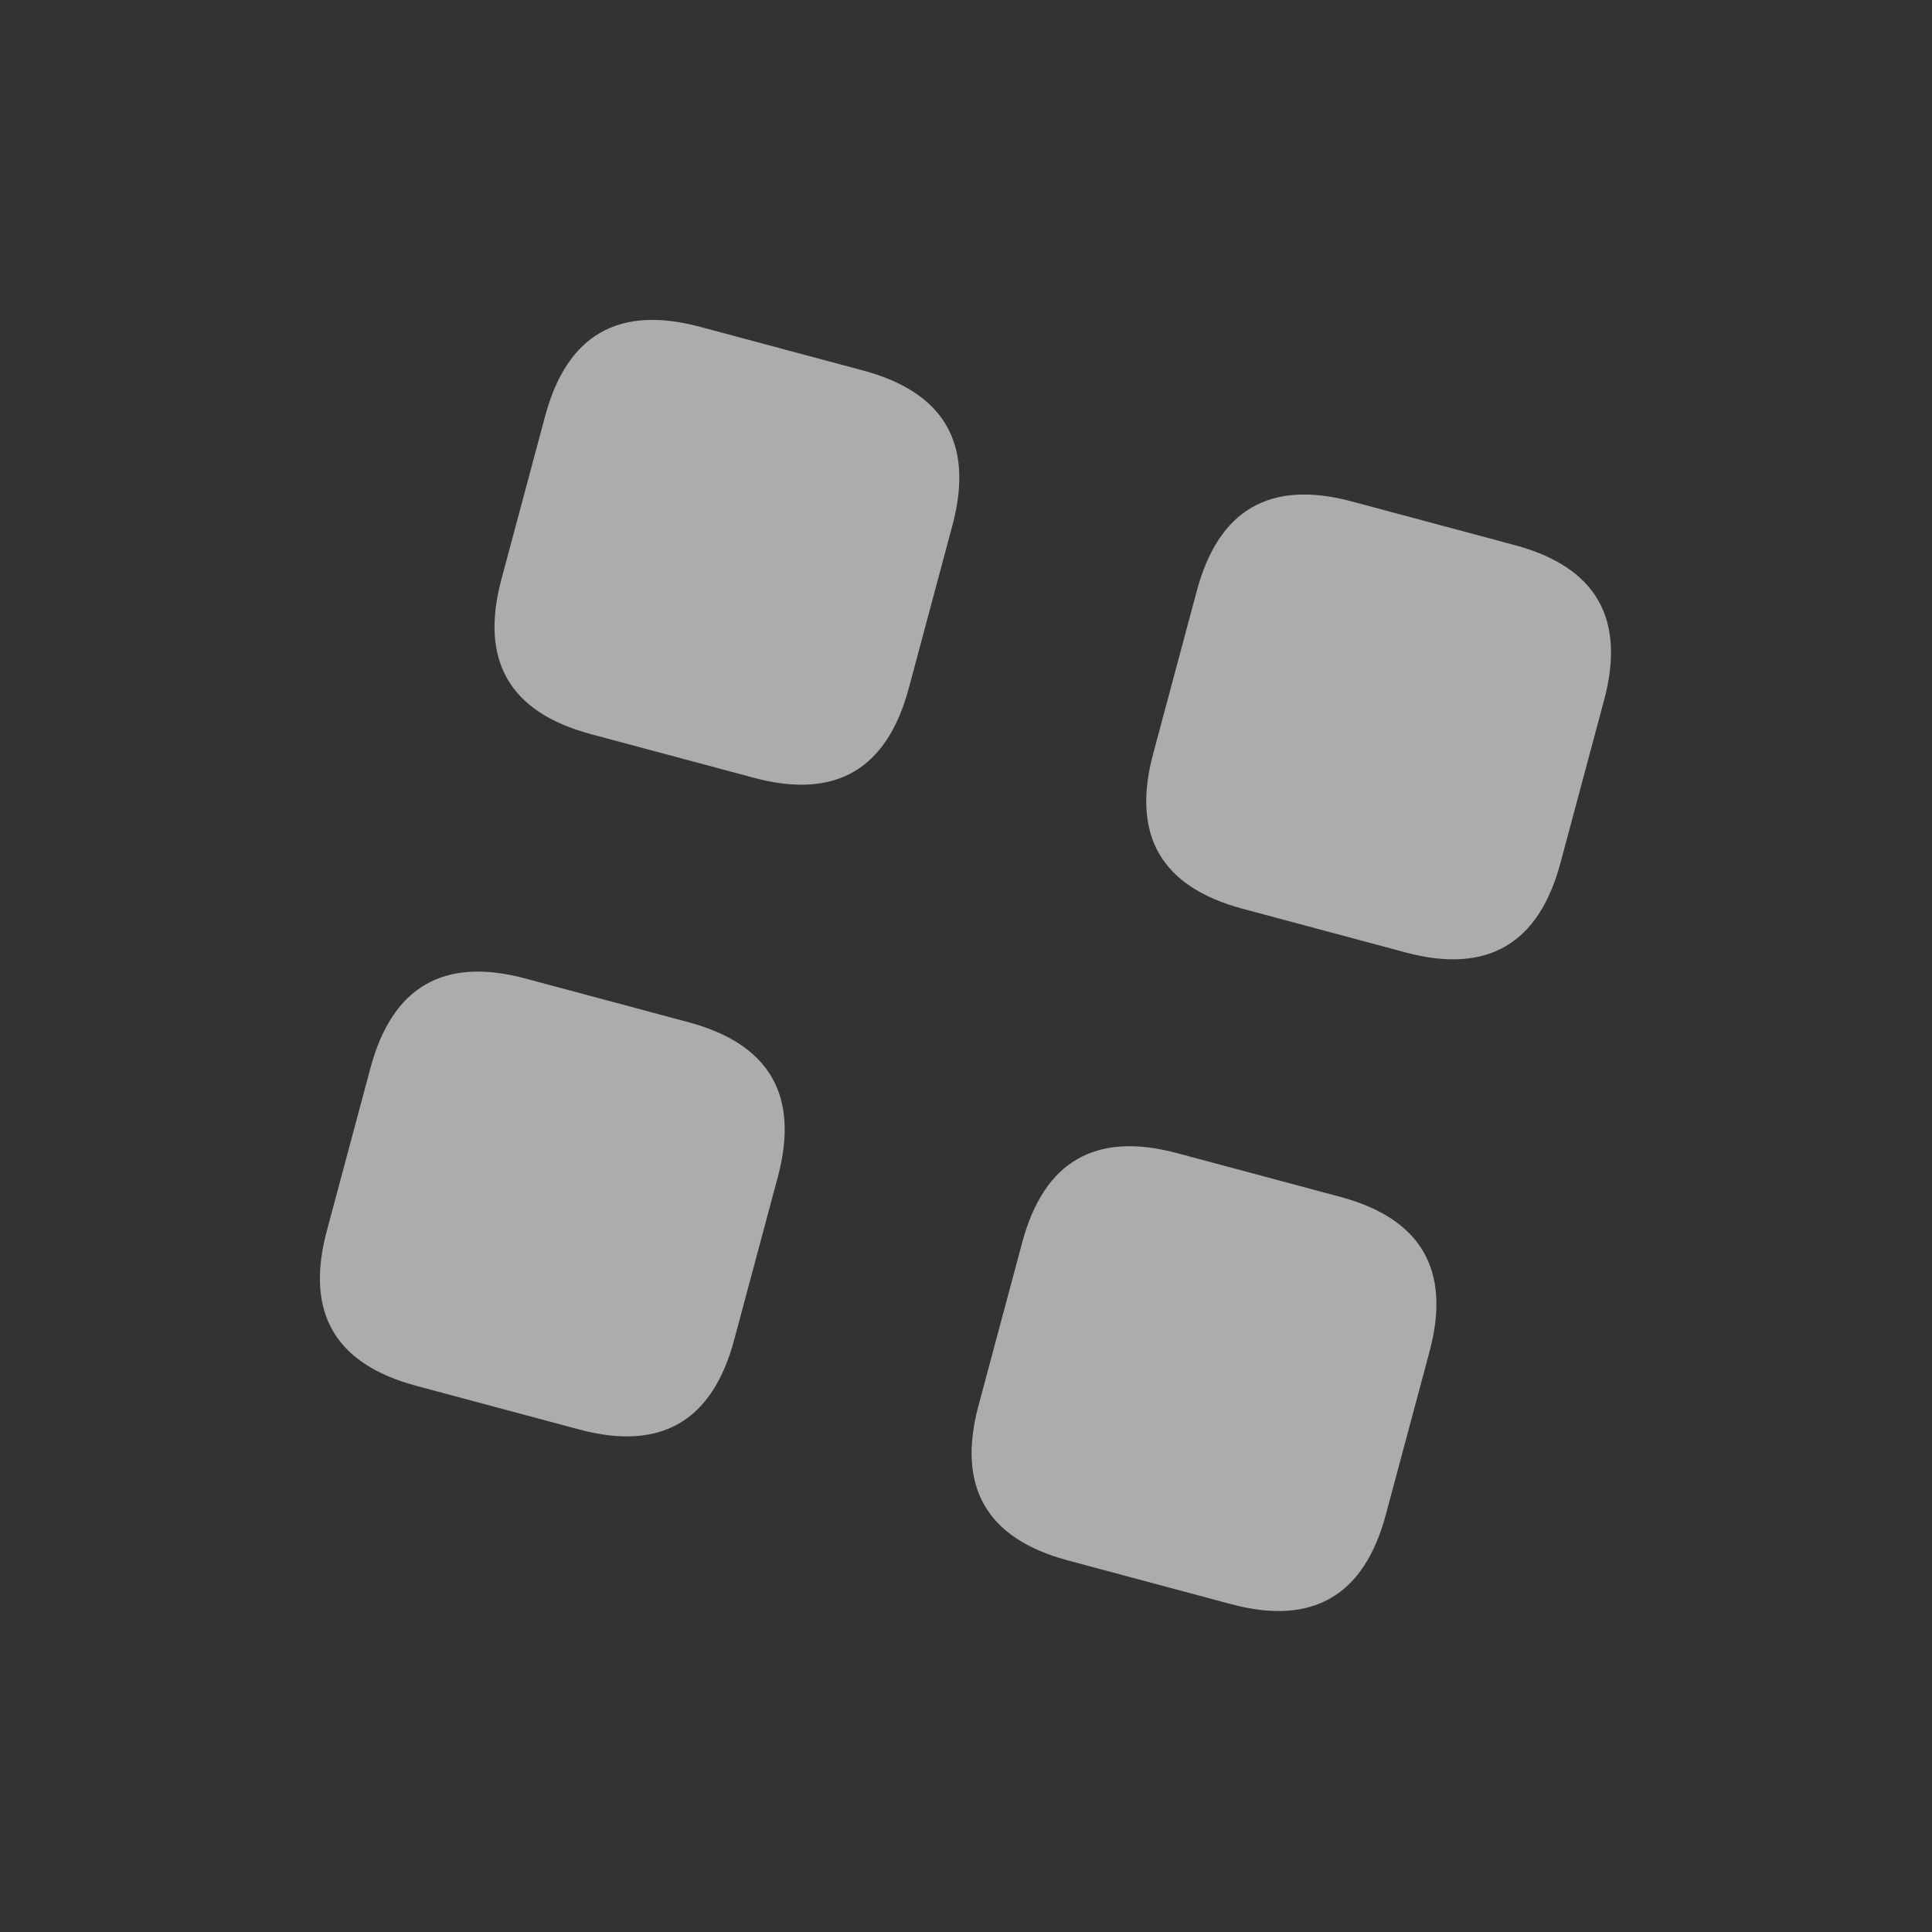<svg width="401" height="401" viewBox="0 0 401 401" fill="none" xmlns="http://www.w3.org/2000/svg">
<rect x="0" y="0" width="401" height="401" fill="#333333" stroke="none"/>
<style>
   path {
    stroke-dasharray: 1500;
    stroke-dashoffset: 1500;
    animation: dash 8s cubic-bezier(0.4, 0.0, 0.2, 1) infinite, colorChange 8s ease-in-out alternate infinite;
  }

  @keyframes dash {
    to {
      stroke-dashoffset: 0;
    }
  }
</style><path d="M188.618 142.868L197.679 109.051C202.209 92.143 196.021 81.423 179.112 76.893L145.296 67.832C128.387 63.301 117.668 69.49 113.137 86.398L104.076 120.215C99.546 137.123 105.735 147.843 122.643 152.373L156.459 161.434C173.368 165.965 184.087 159.776 188.618 142.868Z" fill="white" fill-opacity="0.59"/>
<path d="M323.884 179.112L332.945 145.296C337.476 128.387 331.287 117.668 314.378 113.137L280.562 104.076C263.654 99.546 252.934 105.734 248.404 122.643L239.343 156.459C234.812 173.368 241.001 184.087 257.909 188.618L291.726 197.679C308.634 202.209 319.353 196.02 323.884 179.112Z" fill="white" fill-opacity="0.59"/>
<path d="M152.373 278.134L161.434 244.317C165.965 227.409 159.776 216.69 142.868 212.159L109.051 203.098C92.143 198.567 81.424 204.756 76.893 221.664L67.832 255.481C63.301 272.389 69.49 283.109 86.398 287.639L120.215 296.7C137.123 301.231 147.843 295.042 152.373 278.134Z" fill="white" fill-opacity="0.59"/>
<path d="M287.639 314.378L296.701 280.562C301.231 263.653 295.042 252.934 278.134 248.403L244.317 239.342C227.409 234.812 216.69 241.001 212.159 257.909L203.098 291.725C198.568 308.634 204.756 319.353 221.665 323.884L255.481 332.945C272.389 337.475 283.109 331.286 287.639 314.378Z" fill="white" fill-opacity="0.59"/>
<path d="M56.224 62.087C67.505 19.986 110.597 -4.894 152.699 6.388L194.969 17.714M296.419 44.897L338.69 56.224C380.791 67.505 405.67 110.597 394.389 152.698L383.063 194.969M344.553 338.689C333.272 380.791 290.18 405.67 248.078 394.389L222.716 387.593M104.358 355.879L62.087 344.553C19.986 333.272 -4.893 290.18 6.388 248.078L17.714 205.807M197.679 109.051L188.618 142.868C184.087 159.776 173.368 165.965 156.459 161.434L122.643 152.373C105.735 147.843 99.546 137.123 104.076 120.215L113.137 86.398C117.668 69.49 128.387 63.301 145.296 67.832L179.112 76.893C196.021 81.423 202.209 92.143 197.679 109.051ZM332.945 145.296L323.884 179.112C319.353 196.02 308.634 202.209 291.726 197.679L257.909 188.618C241.001 184.087 234.812 173.368 239.343 156.459L248.404 122.643C252.934 105.734 263.654 99.546 280.562 104.076L314.378 113.137C331.287 117.668 337.476 128.387 332.945 145.296ZM161.434 244.317L152.373 278.134C147.843 295.042 137.123 301.231 120.215 296.7L86.398 287.639C69.49 283.109 63.301 272.389 67.832 255.481L76.893 221.664C81.424 204.756 92.143 198.567 109.051 203.098L142.868 212.159C159.776 216.69 165.965 227.409 161.434 244.317ZM296.701 280.562L287.639 314.378C283.109 331.286 272.389 337.475 255.481 332.945L221.665 323.884C204.756 319.353 198.568 308.634 203.098 291.725L212.159 257.909C216.69 241.001 227.409 234.812 244.317 239.342L278.134 248.403C295.042 252.934 301.231 263.653 296.701 280.562Z" stroke="white" stroke-width="7.154" stroke-linecap="round" stroke-linejoin="round"/>
</svg>
